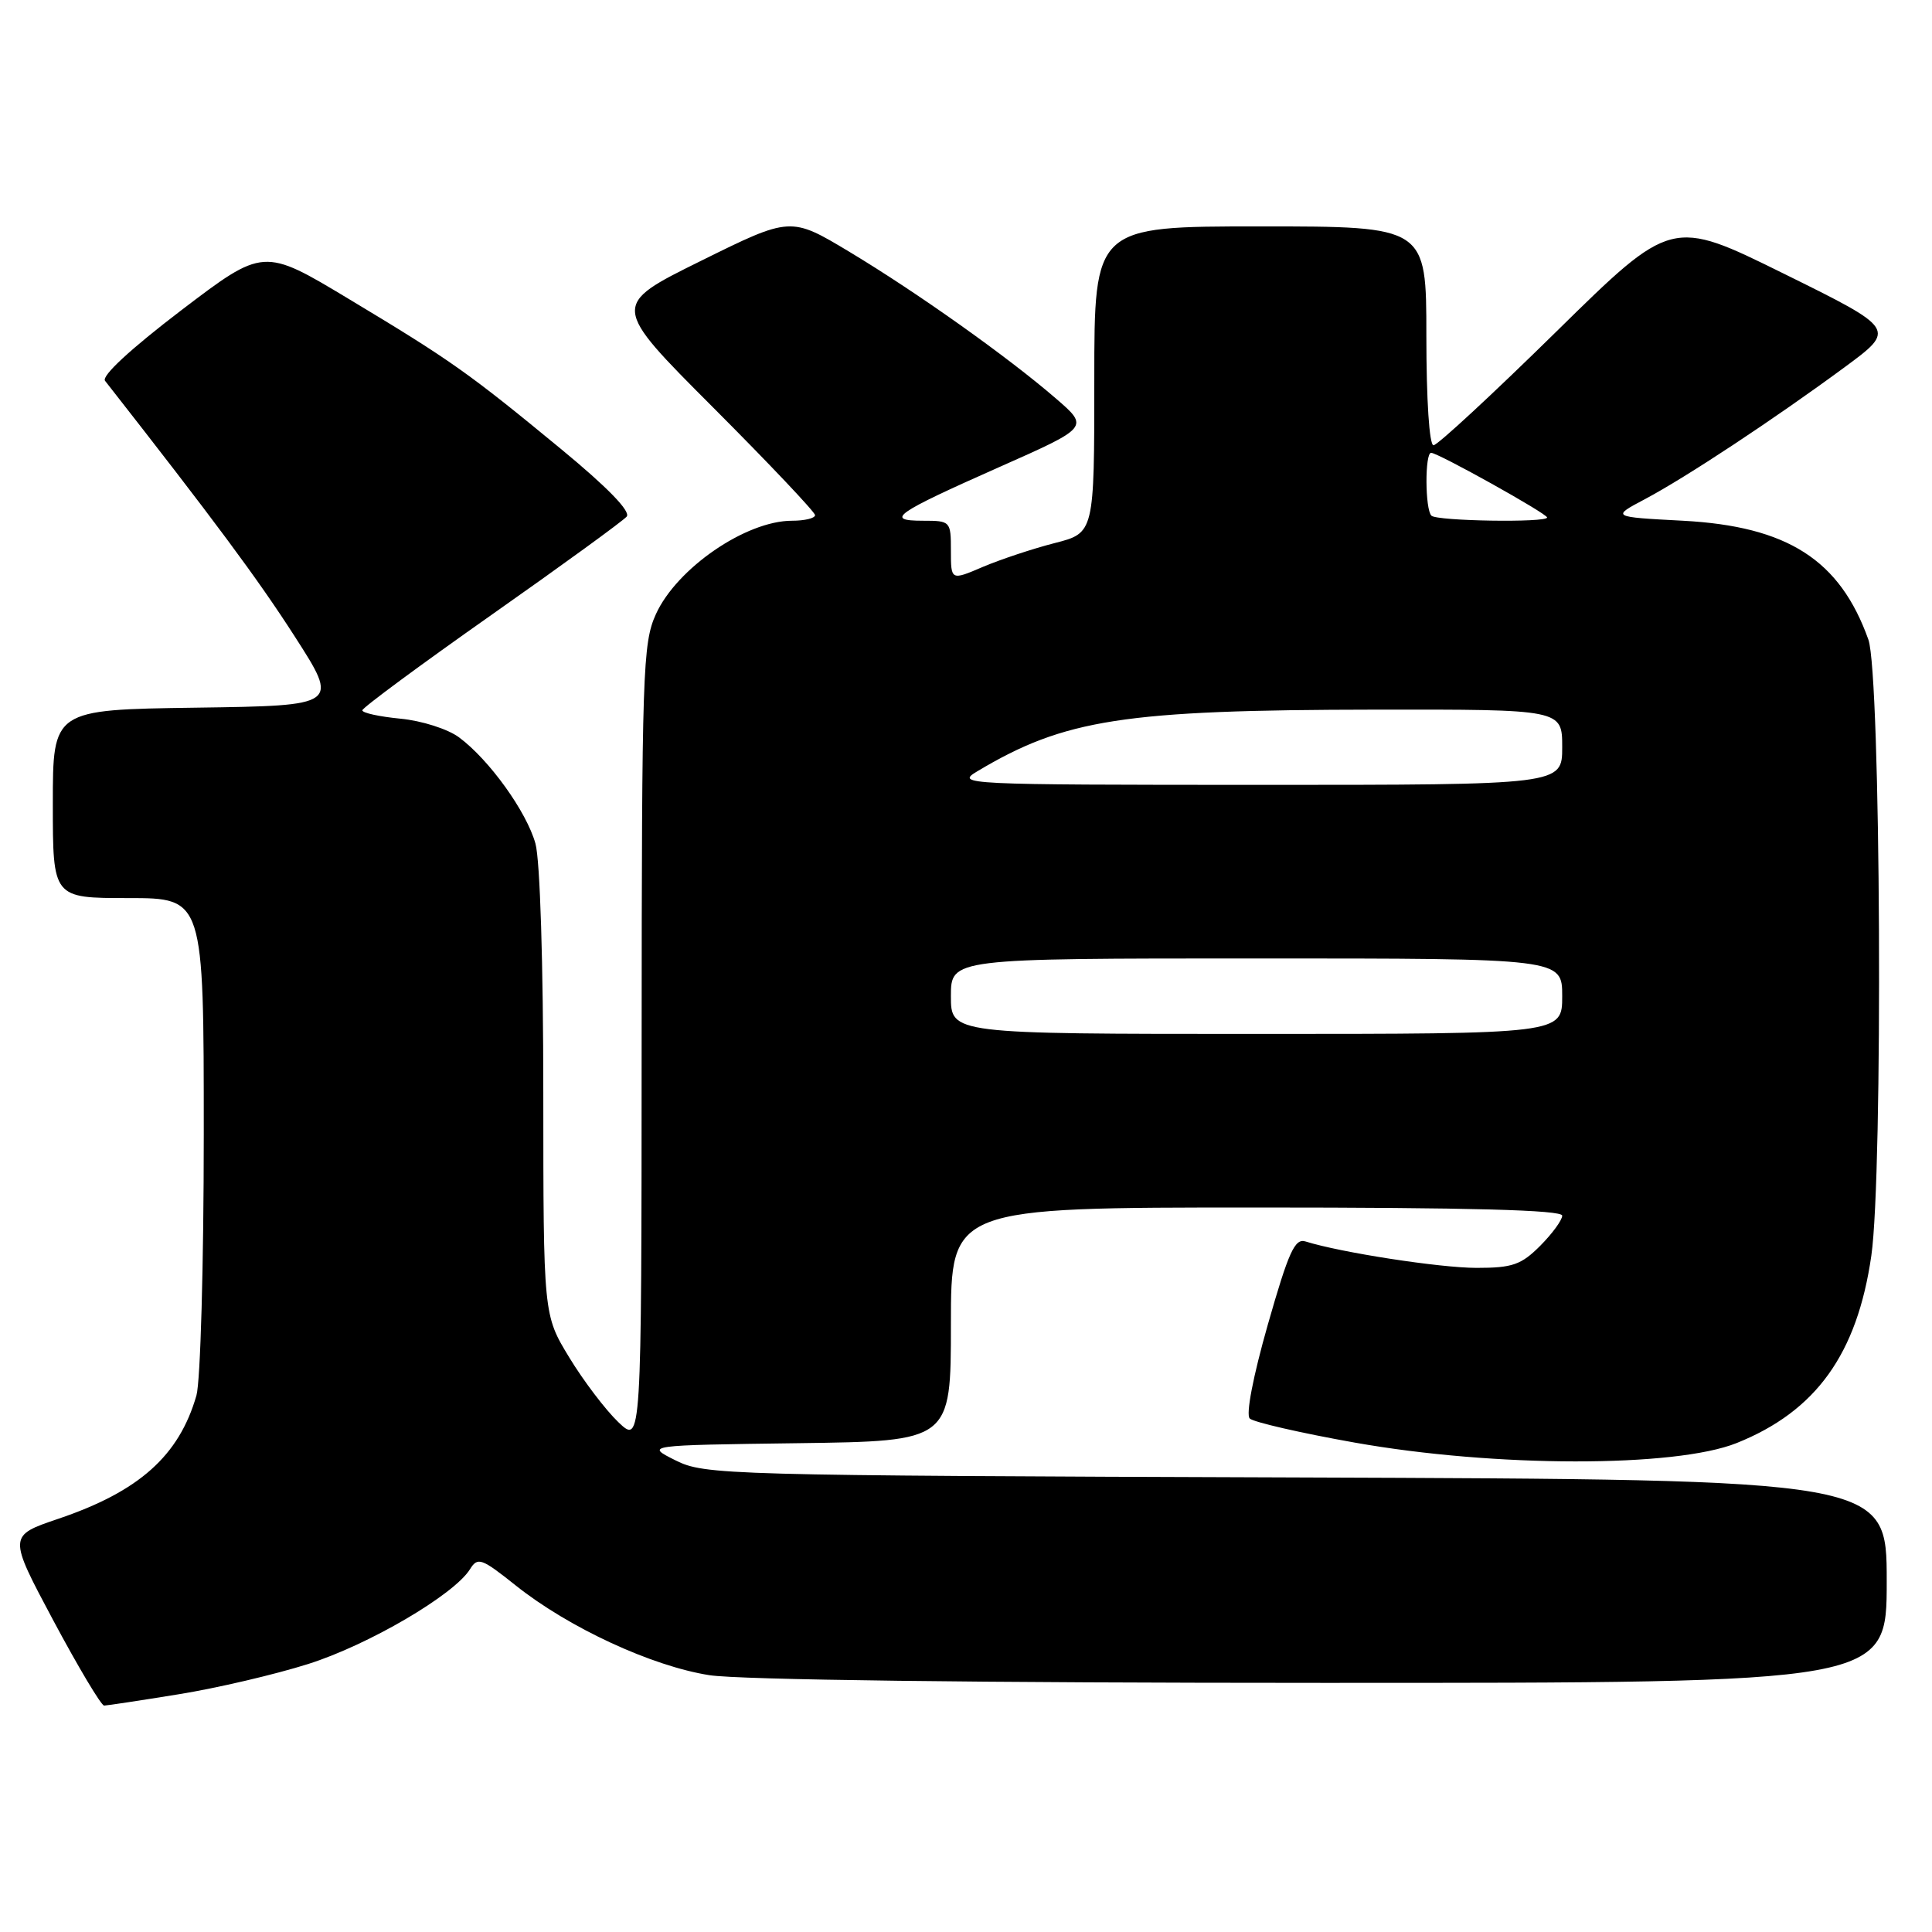 <?xml version="1.0" encoding="UTF-8" standalone="no"?>
<!DOCTYPE svg PUBLIC "-//W3C//DTD SVG 1.1//EN" "http://www.w3.org/Graphics/SVG/1.1/DTD/svg11.dtd" >
<svg xmlns="http://www.w3.org/2000/svg" xmlns:xlink="http://www.w3.org/1999/xlink" version="1.1" viewBox="0 0 256 256">
 <g >
 <path fill="currentColor"
d=" M 23.67 224.50 C 28.72 223.69 36.44 221.88 40.83 220.49 C 48.81 217.97 60.15 211.33 62.27 207.94 C 63.30 206.28 63.78 206.45 68.36 210.10 C 75.38 215.69 86.39 220.78 94.00 221.97 C 97.96 222.59 129.73 222.99 175.25 222.99 C 250.00 223.00 250.00 223.00 250.00 209.52 C 250.00 196.05 250.00 196.05 171.75 195.77 C 95.79 195.51 93.38 195.44 89.50 193.50 C 85.50 191.50 85.50 191.50 105.75 191.23 C 126.00 190.96 126.00 190.96 126.00 175.48 C 126.00 160.00 126.00 160.00 166.50 160.00 C 194.76 160.00 207.00 160.33 207.00 161.08 C 207.00 161.67 205.68 163.47 204.08 165.08 C 201.56 167.60 200.40 168.00 195.66 168.00 C 190.79 168.00 177.61 165.96 172.99 164.50 C 171.57 164.05 170.75 165.86 167.99 175.53 C 166.04 182.37 165.06 187.45 165.60 187.96 C 166.09 188.44 172.35 189.88 179.50 191.15 C 198.05 194.45 221.96 194.48 230.12 191.21 C 240.64 186.99 246.08 179.42 247.96 166.39 C 249.53 155.54 249.22 89.35 247.57 84.75 C 243.80 74.18 236.86 69.74 223.00 69.00 C 213.50 68.50 213.50 68.50 218.00 66.12 C 223.42 63.24 234.99 55.60 244.38 48.69 C 251.26 43.62 251.26 43.62 236.38 36.27 C 221.50 28.92 221.50 28.92 206.20 43.96 C 197.78 52.23 190.47 59.00 189.95 59.00 C 189.39 59.00 189.00 52.97 189.00 44.50 C 189.00 30.00 189.00 30.00 167.00 30.00 C 145.00 30.00 145.00 30.00 145.00 50.31 C 145.00 70.62 145.00 70.62 139.75 71.96 C 136.86 72.70 132.59 74.12 130.25 75.11 C 126.00 76.93 126.00 76.93 126.00 72.96 C 126.00 69.06 125.94 69.00 122.30 69.00 C 117.18 69.00 118.55 68.04 132.41 61.89 C 144.32 56.61 144.32 56.61 139.91 52.80 C 133.53 47.29 121.58 38.80 112.57 33.38 C 104.76 28.69 104.76 28.69 92.87 34.57 C 80.97 40.45 80.97 40.45 94.49 53.99 C 101.92 61.43 108.00 67.86 108.00 68.26 C 108.00 68.67 106.63 69.00 104.95 69.00 C 98.84 69.00 89.68 75.29 86.91 81.38 C 85.16 85.24 85.04 88.90 85.02 138.44 C 85.00 191.37 85.00 191.37 81.93 188.44 C 80.24 186.82 77.31 182.97 75.43 179.87 C 72.00 174.24 72.00 174.24 71.99 144.87 C 71.99 127.72 71.56 113.95 70.95 111.78 C 69.78 107.56 64.82 100.66 60.82 97.70 C 59.34 96.60 55.89 95.50 53.07 95.23 C 50.28 94.96 48.01 94.47 48.01 94.12 C 48.02 93.78 55.71 88.10 65.09 81.50 C 74.48 74.90 82.55 69.03 83.04 68.45 C 83.60 67.77 80.50 64.58 74.39 59.54 C 62.10 49.41 59.76 47.75 46.21 39.61 C 34.92 32.82 34.92 32.82 24.01 41.12 C 17.30 46.24 13.42 49.82 13.92 50.46 C 28.36 68.90 34.15 76.70 39.02 84.28 C 44.95 93.50 44.95 93.50 25.97 93.77 C 7.00 94.04 7.00 94.04 7.00 106.52 C 7.00 119.00 7.00 119.00 17.00 119.00 C 27.00 119.00 27.00 119.00 27.00 150.26 C 27.00 167.52 26.56 183.03 26.03 184.90 C 23.73 192.90 18.43 197.63 7.72 201.25 C 1.08 203.50 1.08 203.50 7.08 214.75 C 10.39 220.94 13.41 226.00 13.80 226.00 C 14.18 225.99 18.63 225.32 23.67 224.50 Z  M 126.00 132.00 C 126.00 127.00 126.00 127.00 166.50 127.00 C 207.00 127.00 207.00 127.00 207.00 132.00 C 207.00 137.00 207.00 137.00 166.50 137.00 C 126.00 137.00 126.00 137.00 126.00 132.00 Z  M 129.50 102.20 C 141.05 95.29 148.89 94.07 182.25 94.03 C 207.00 94.00 207.00 94.00 207.00 99.00 C 207.00 104.00 207.00 104.00 166.75 104.00 C 127.58 103.99 126.58 103.94 129.50 102.20 Z  M 189.67 68.33 C 188.82 67.49 188.79 60.00 189.63 60.00 C 190.54 60.00 205.00 68.06 205.00 68.57 C 205.00 69.28 190.39 69.05 189.67 68.33 Z "/>
</g>
</svg>
